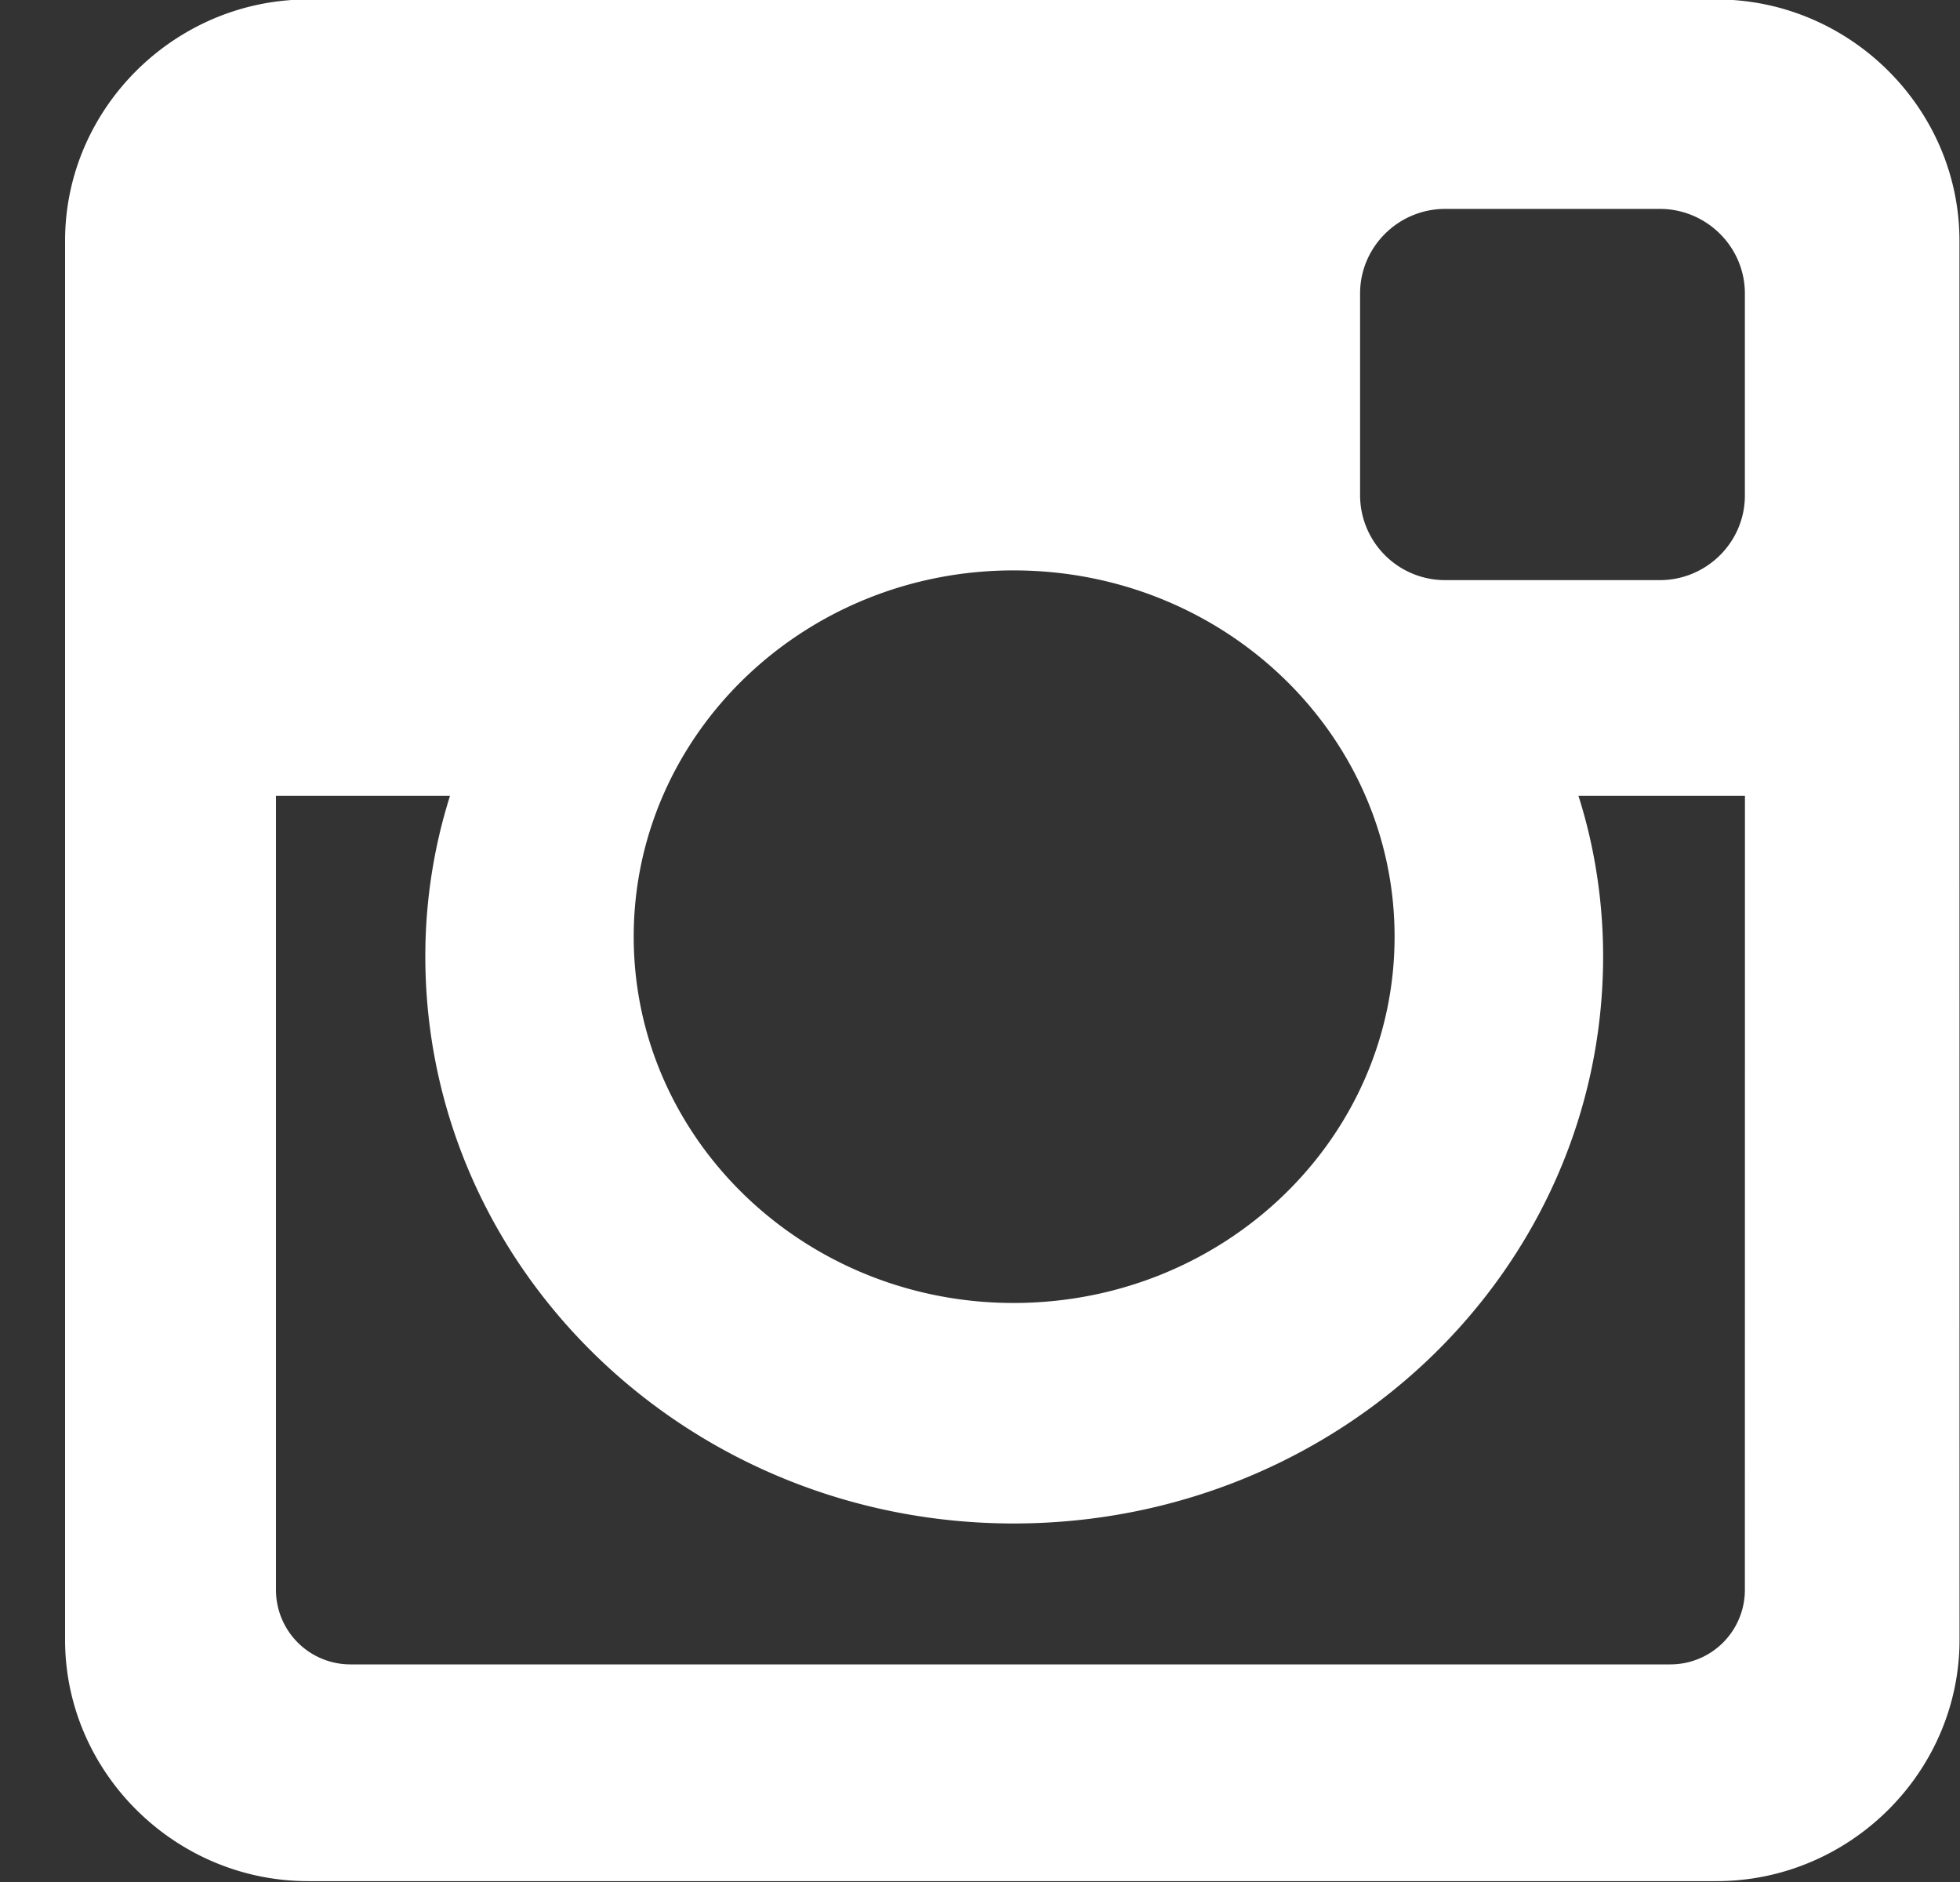 <svg xmlns="http://www.w3.org/2000/svg" width="25" height="24" viewBox="0 0 25 24"><rect x="0" y="0" width="25" height="24" fill="#333333" stroke="none"/><g><g><path fill="#fff" d="M22.256 20.272a.95.95 0 0 1-.96.953H4.48a.95.95 0 0 1-.96-.953V10.148H5.74a6.79 6.79 0 0 0-.315 2.047c0 4 3.367 7.233 7.504 7.233 4.153 0 7.519-3.234 7.519-7.233 0-.703-.11-1.406-.315-2.047h2.124zm-4.468-8.327c0 2.578-2.17 4.671-4.86 4.671-2.674 0-4.845-2.093-4.845-4.671 0-2.578 2.17-4.671 4.845-4.671 2.69 0 4.86 2.093 4.86 4.67zm4.468-5.625c0 .594-.488 1.078-1.085 1.078h-2.738a1.084 1.084 0 0 1-1.085-1.078V3.742c0-.593.488-1.078 1.085-1.078h2.738c.597 0 1.085.485 1.085 1.078zm2.737-3.25c0-1.687-1.4-3.077-3.099-3.077H3.93C2.23-.007.83 1.383.83 3.07v17.841c0 1.688 1.401 3.078 3.1 3.078h17.964c1.7 0 3.1-1.39 3.1-3.078z"/></g></g></svg>

